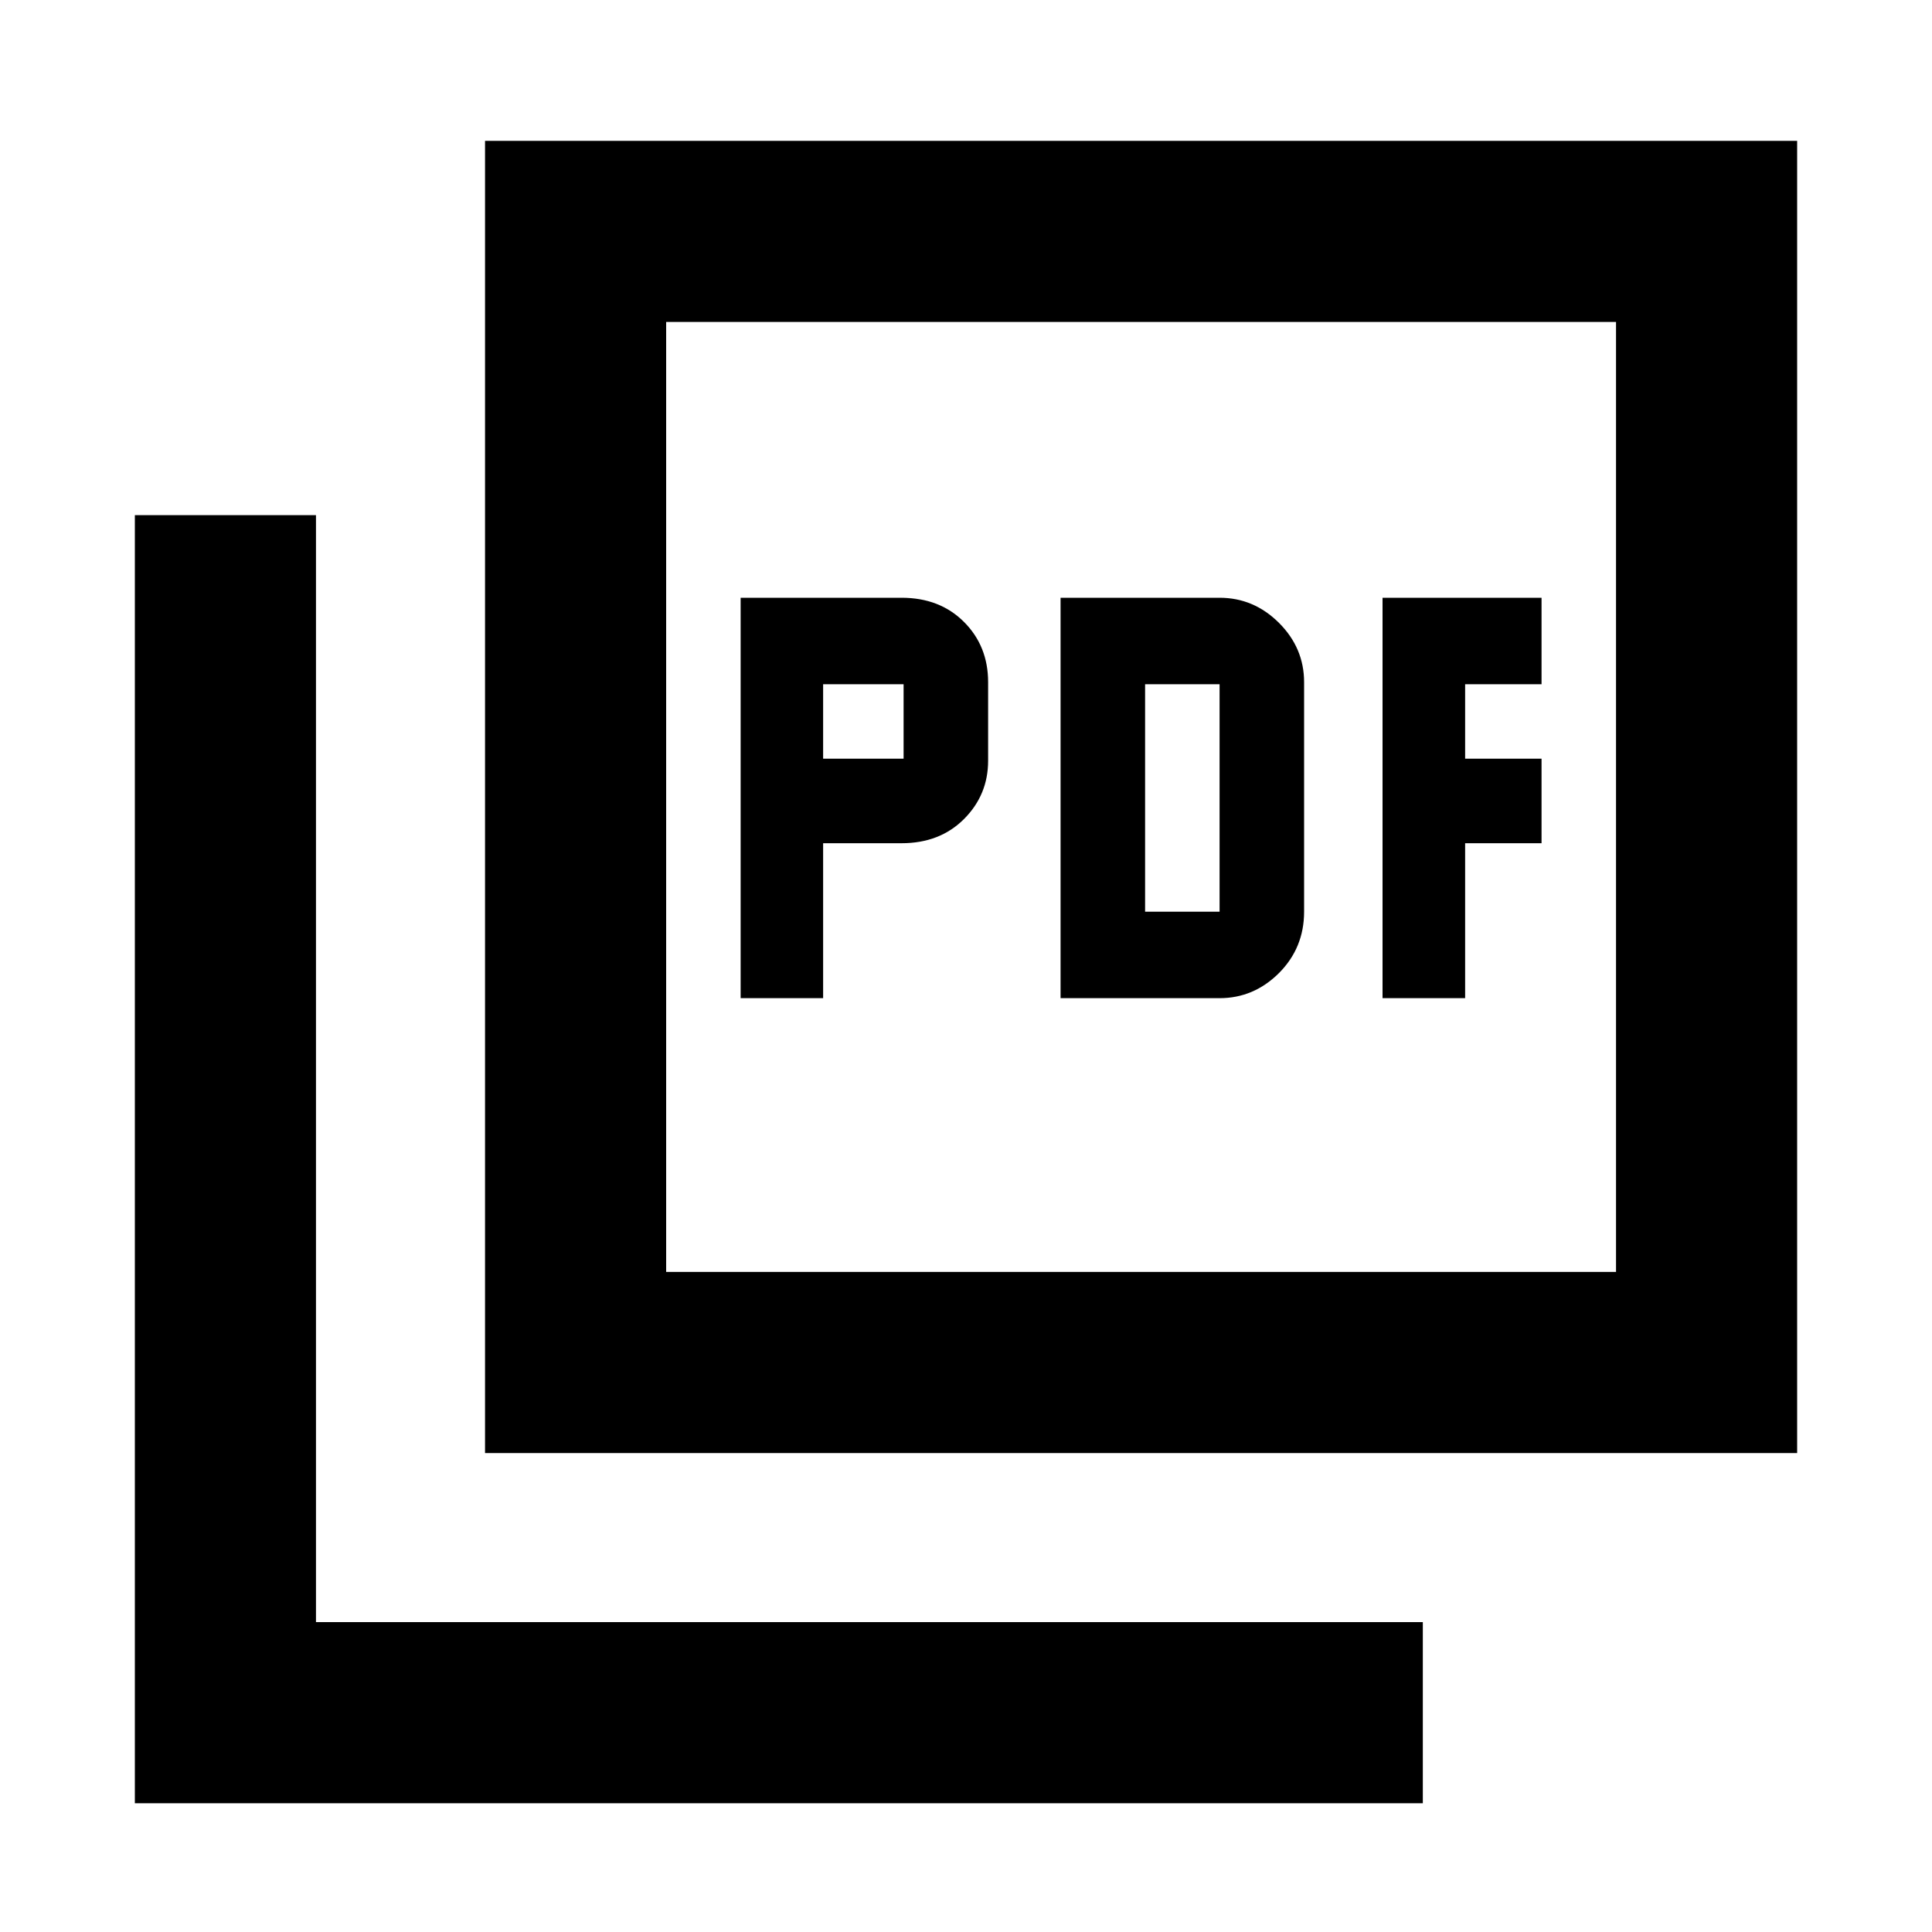 <svg xmlns="http://www.w3.org/2000/svg" height="20" width="20"><path d="M7.667 10.333H8.521V8.729H9.333Q9.729 8.729 9.979 8.479Q10.229 8.229 10.229 7.875V7.062Q10.229 6.688 9.979 6.438Q9.729 6.188 9.333 6.188H7.667ZM8.521 7.854V7.083H9.354V7.854ZM10.979 10.333H12.625Q12.979 10.333 13.24 10.073Q13.5 9.812 13.5 9.438V7.062Q13.5 6.708 13.24 6.448Q12.979 6.188 12.625 6.188H10.979ZM11.854 9.438V7.083H12.625V9.438ZM14.312 10.333H15.167V8.729H15.958V7.854H15.167V7.083H15.958V6.188H14.312ZM5.021 15.042V1.458H18.604V15.042ZM6.896 13.167H16.729V3.333H6.896ZM1.396 18.667V5.333H3.271V16.792H14.729V18.667ZM6.896 13.167V3.333V13.167Z"/></svg>
